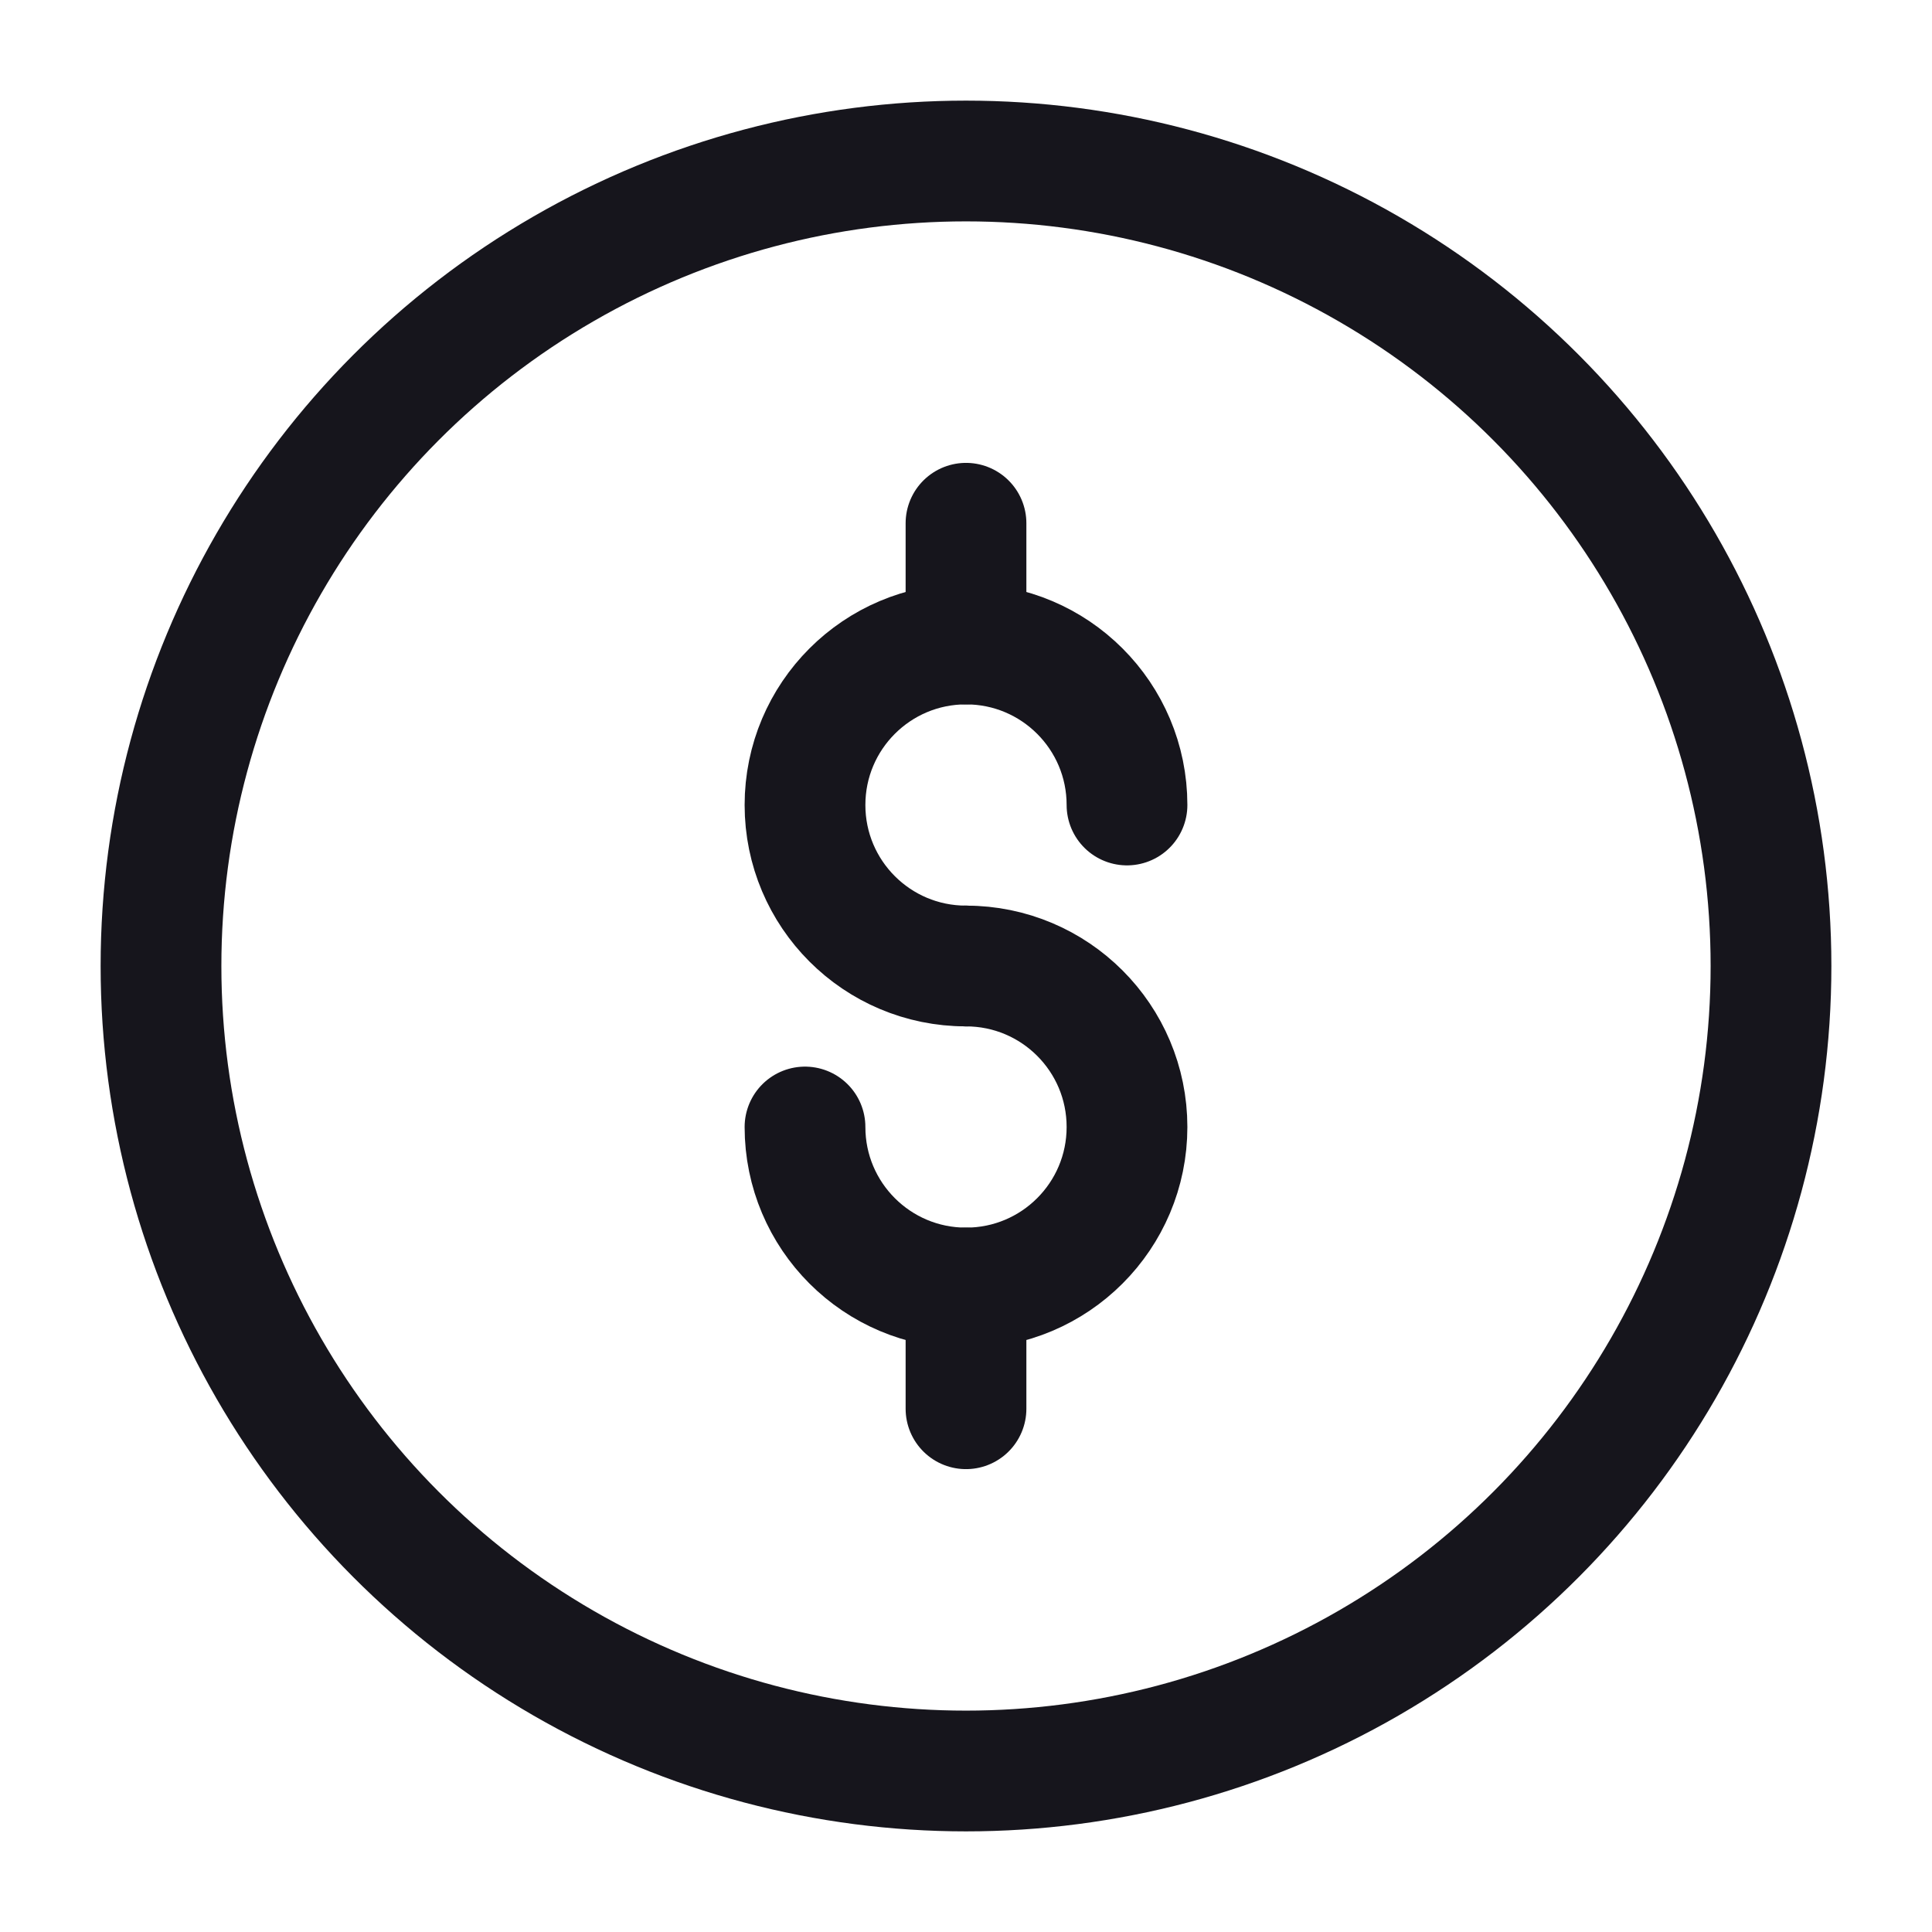<svg xmlns="http://www.w3.org/2000/svg" width="24" height="24" viewBox="0 0 24 24" fill="none">
<circle cx="12" cy="12" r="10" stroke="#16151C" stroke-width="1.5"/>
<path d="M14 10C14 8.895 13.105 8 12 8C10.895 8 10 8.895 10 10C10 11.105 10.895 12 12 12" stroke="#16151C" stroke-width="1.5" stroke-linecap="round"/>
<path d="M12 12C13.105 12 14 12.895 14 14C14 15.105 13.105 16 12 16C10.895 16 10 15.105 10 14" stroke="#16151C" stroke-width="1.5" stroke-linecap="round"/>
<path d="M12 6.5V8" stroke="#16151C" stroke-width="1.5" stroke-linecap="round" stroke-linejoin="round"/>
<path d="M12 16V17.5" stroke="#16151C" stroke-width="1.5" stroke-linecap="round" stroke-linejoin="round"/>
</svg>